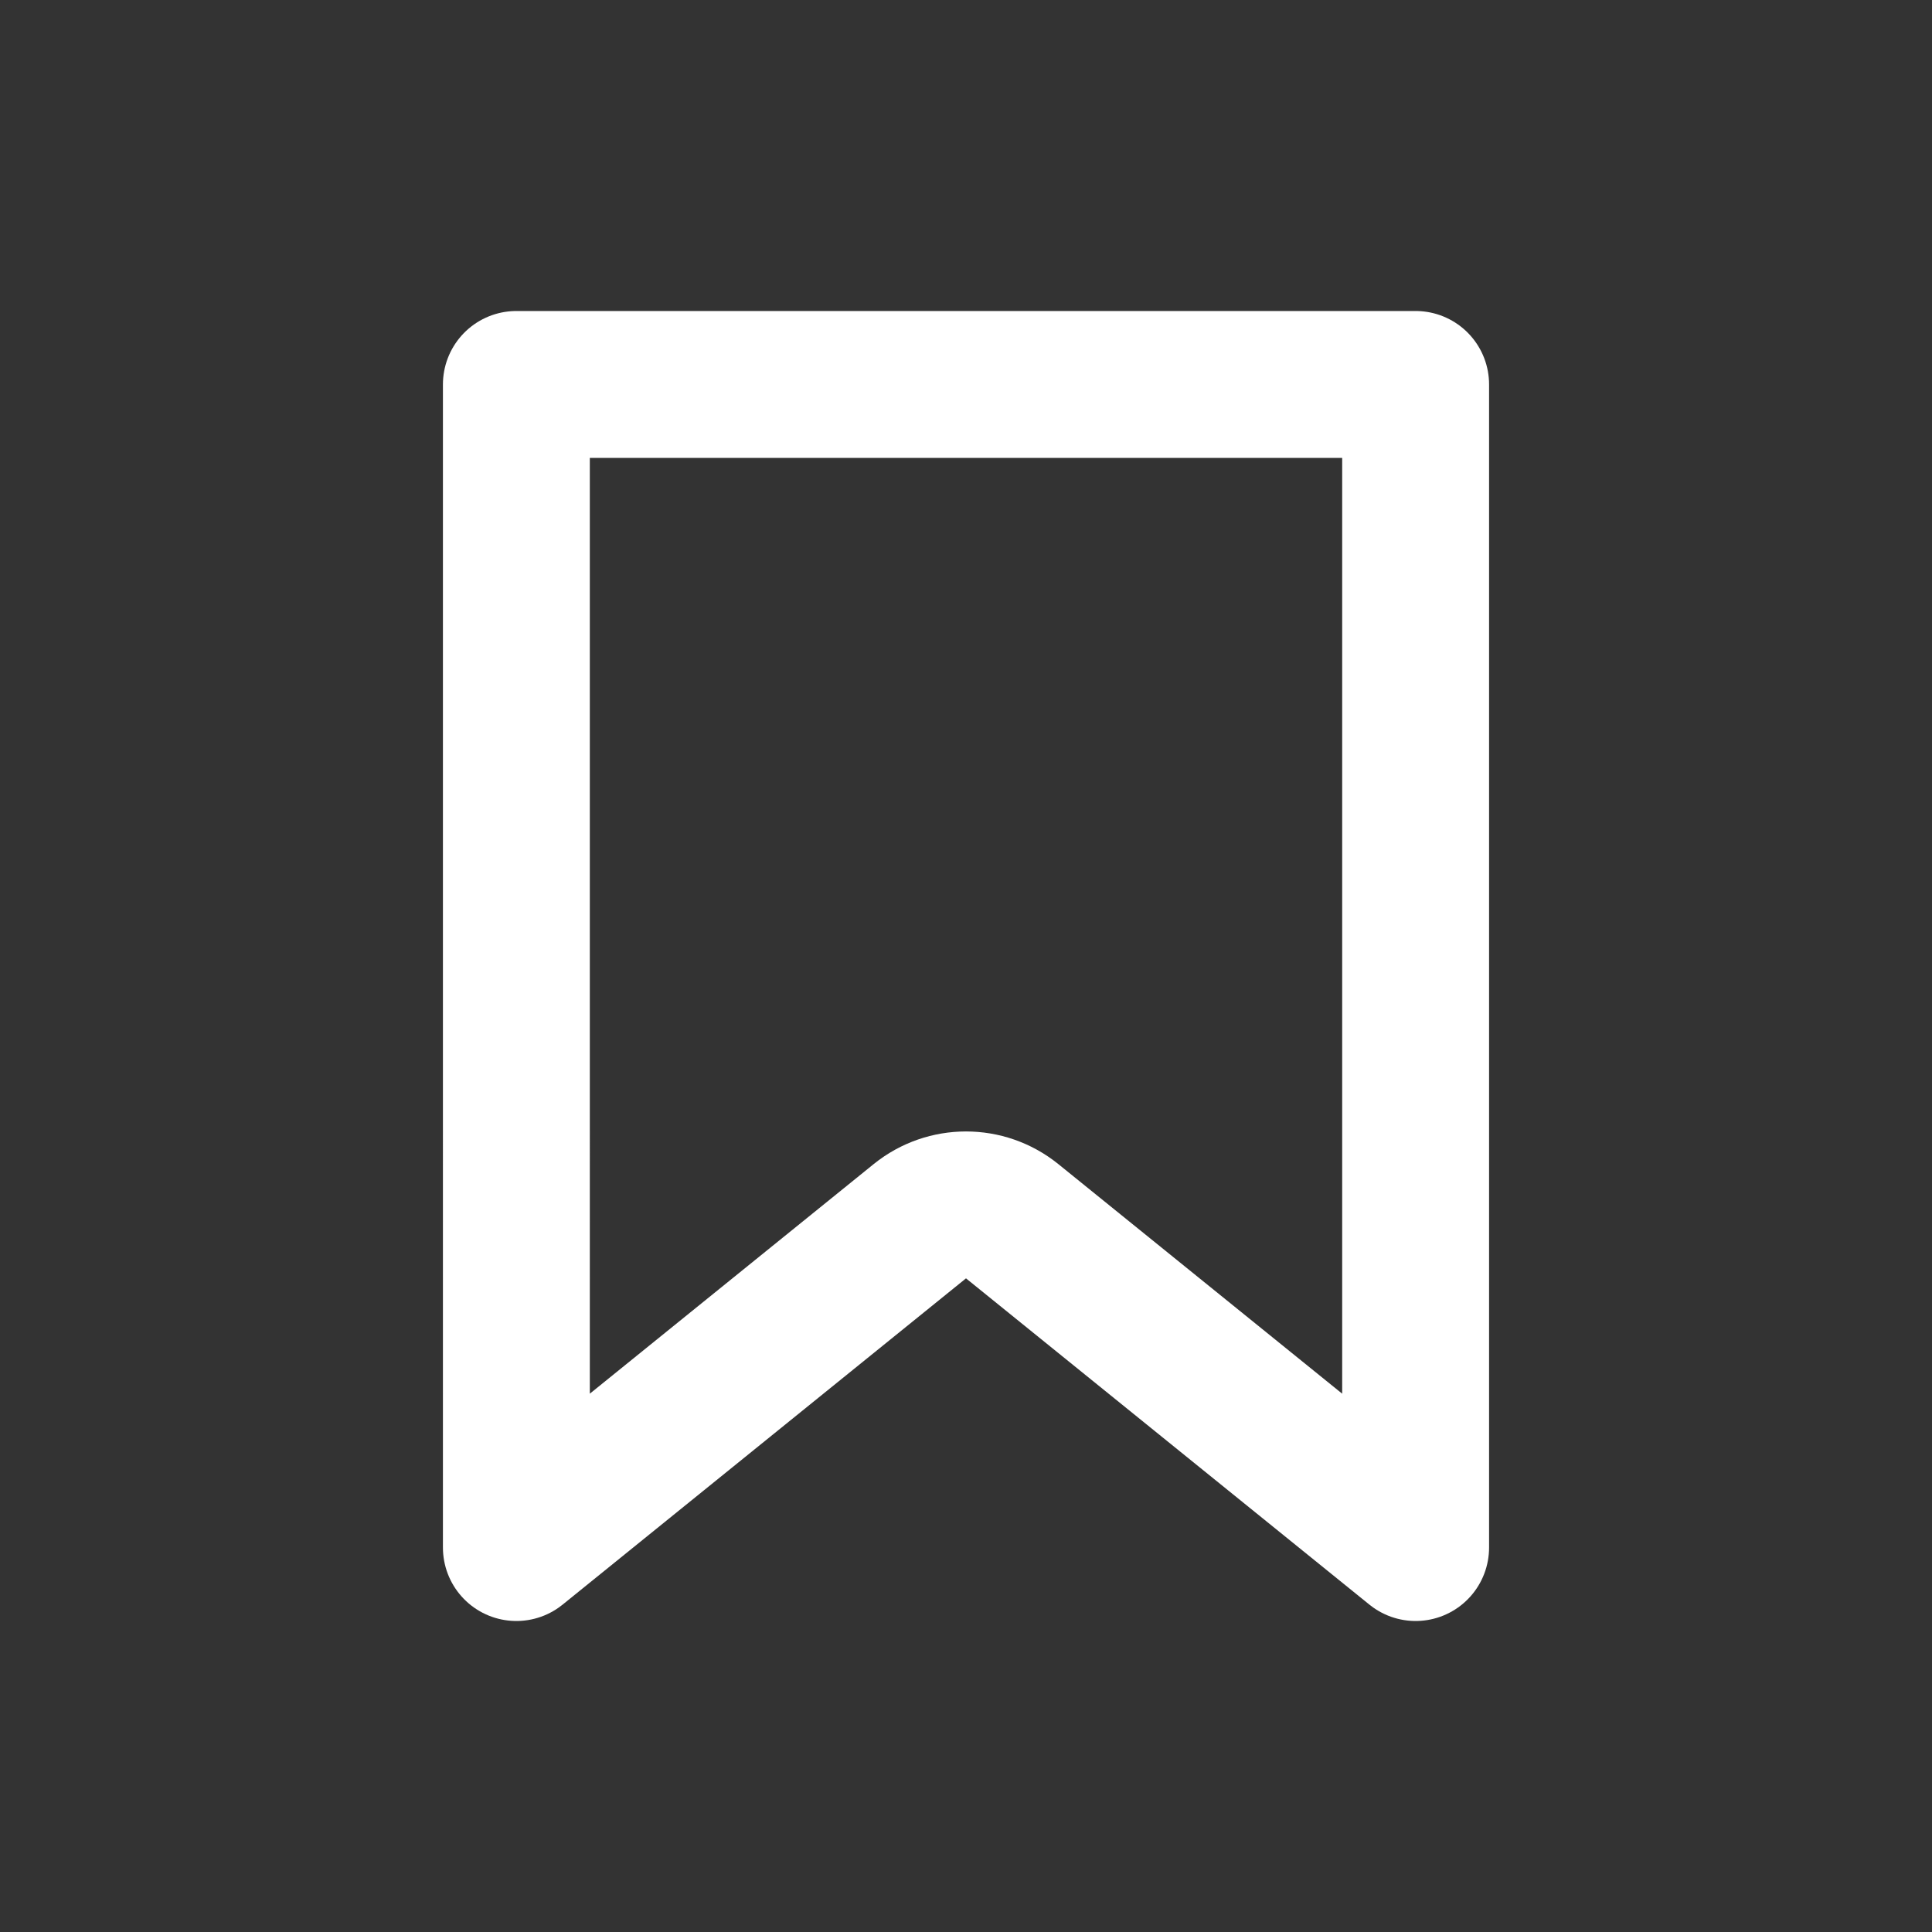 <svg
   width="60"
   height="60"
   viewBox="0 0 15.875 15.875"
   xmlns="http://www.w3.org/2000/svg">
    <rect x="0" y="0" width="15.875" height="15.875" fill="#333333" stroke="none"/>
    <path
       style="color:#000000;fill:none;stroke:#ffffff;stroke-width:1.207;stroke-linecap:round;stroke-linejoin:round;stroke-miterlimit:4;stroke-dasharray:none;stroke-opacity:1"
       d="M 4.243,3.159 H 11.632 V 12.716 L 8.316,10.034 c -0.221,-0.178 -0.536,-0.178 -0.757,0 l -3.316,2.682 z"
       id="rect14088" />
</svg>
